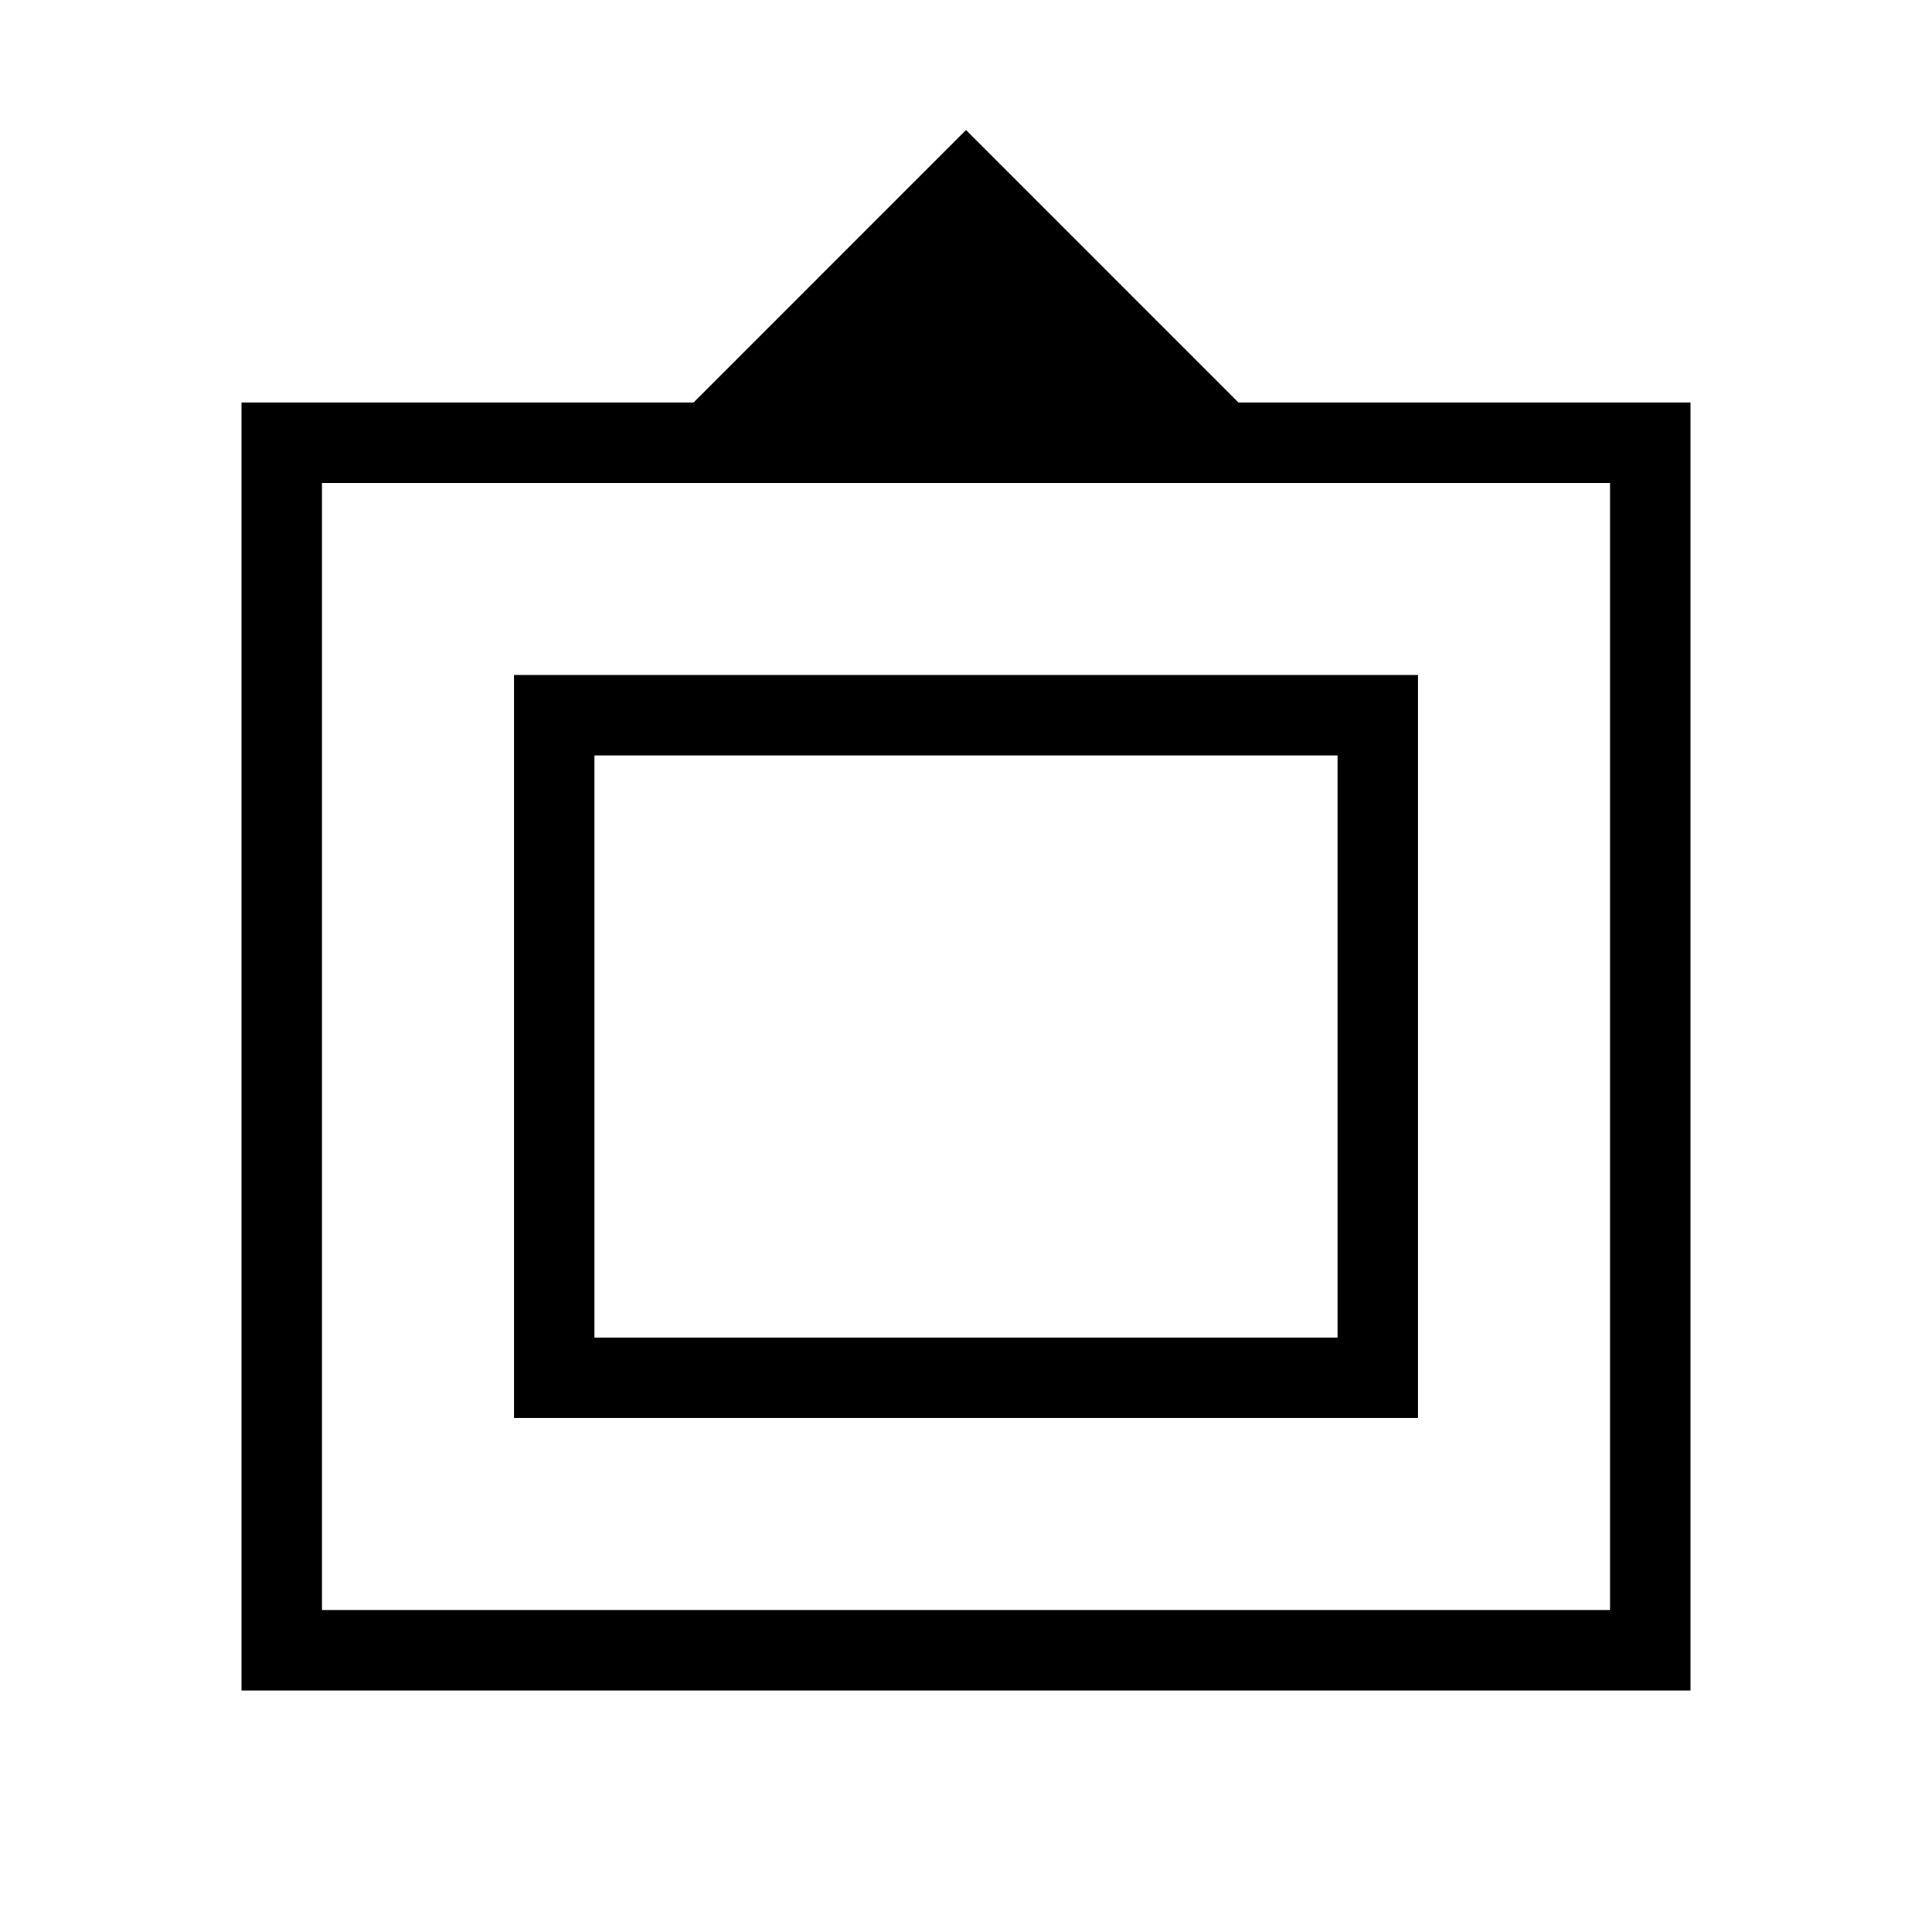 <svg xmlns="http://www.w3.org/2000/svg" height="24" viewBox="0 -960 960 960" width="24"><path d="M120-120v-640h224.62L480-895.39 615.38-760H840v640H120Zm40-40h640v-560H160v560Zm95.38-95.38v-369.24h449.24v369.24H255.38Zm40-40h369.24v-289.24H295.38v289.24ZM480-440Z"/></svg>